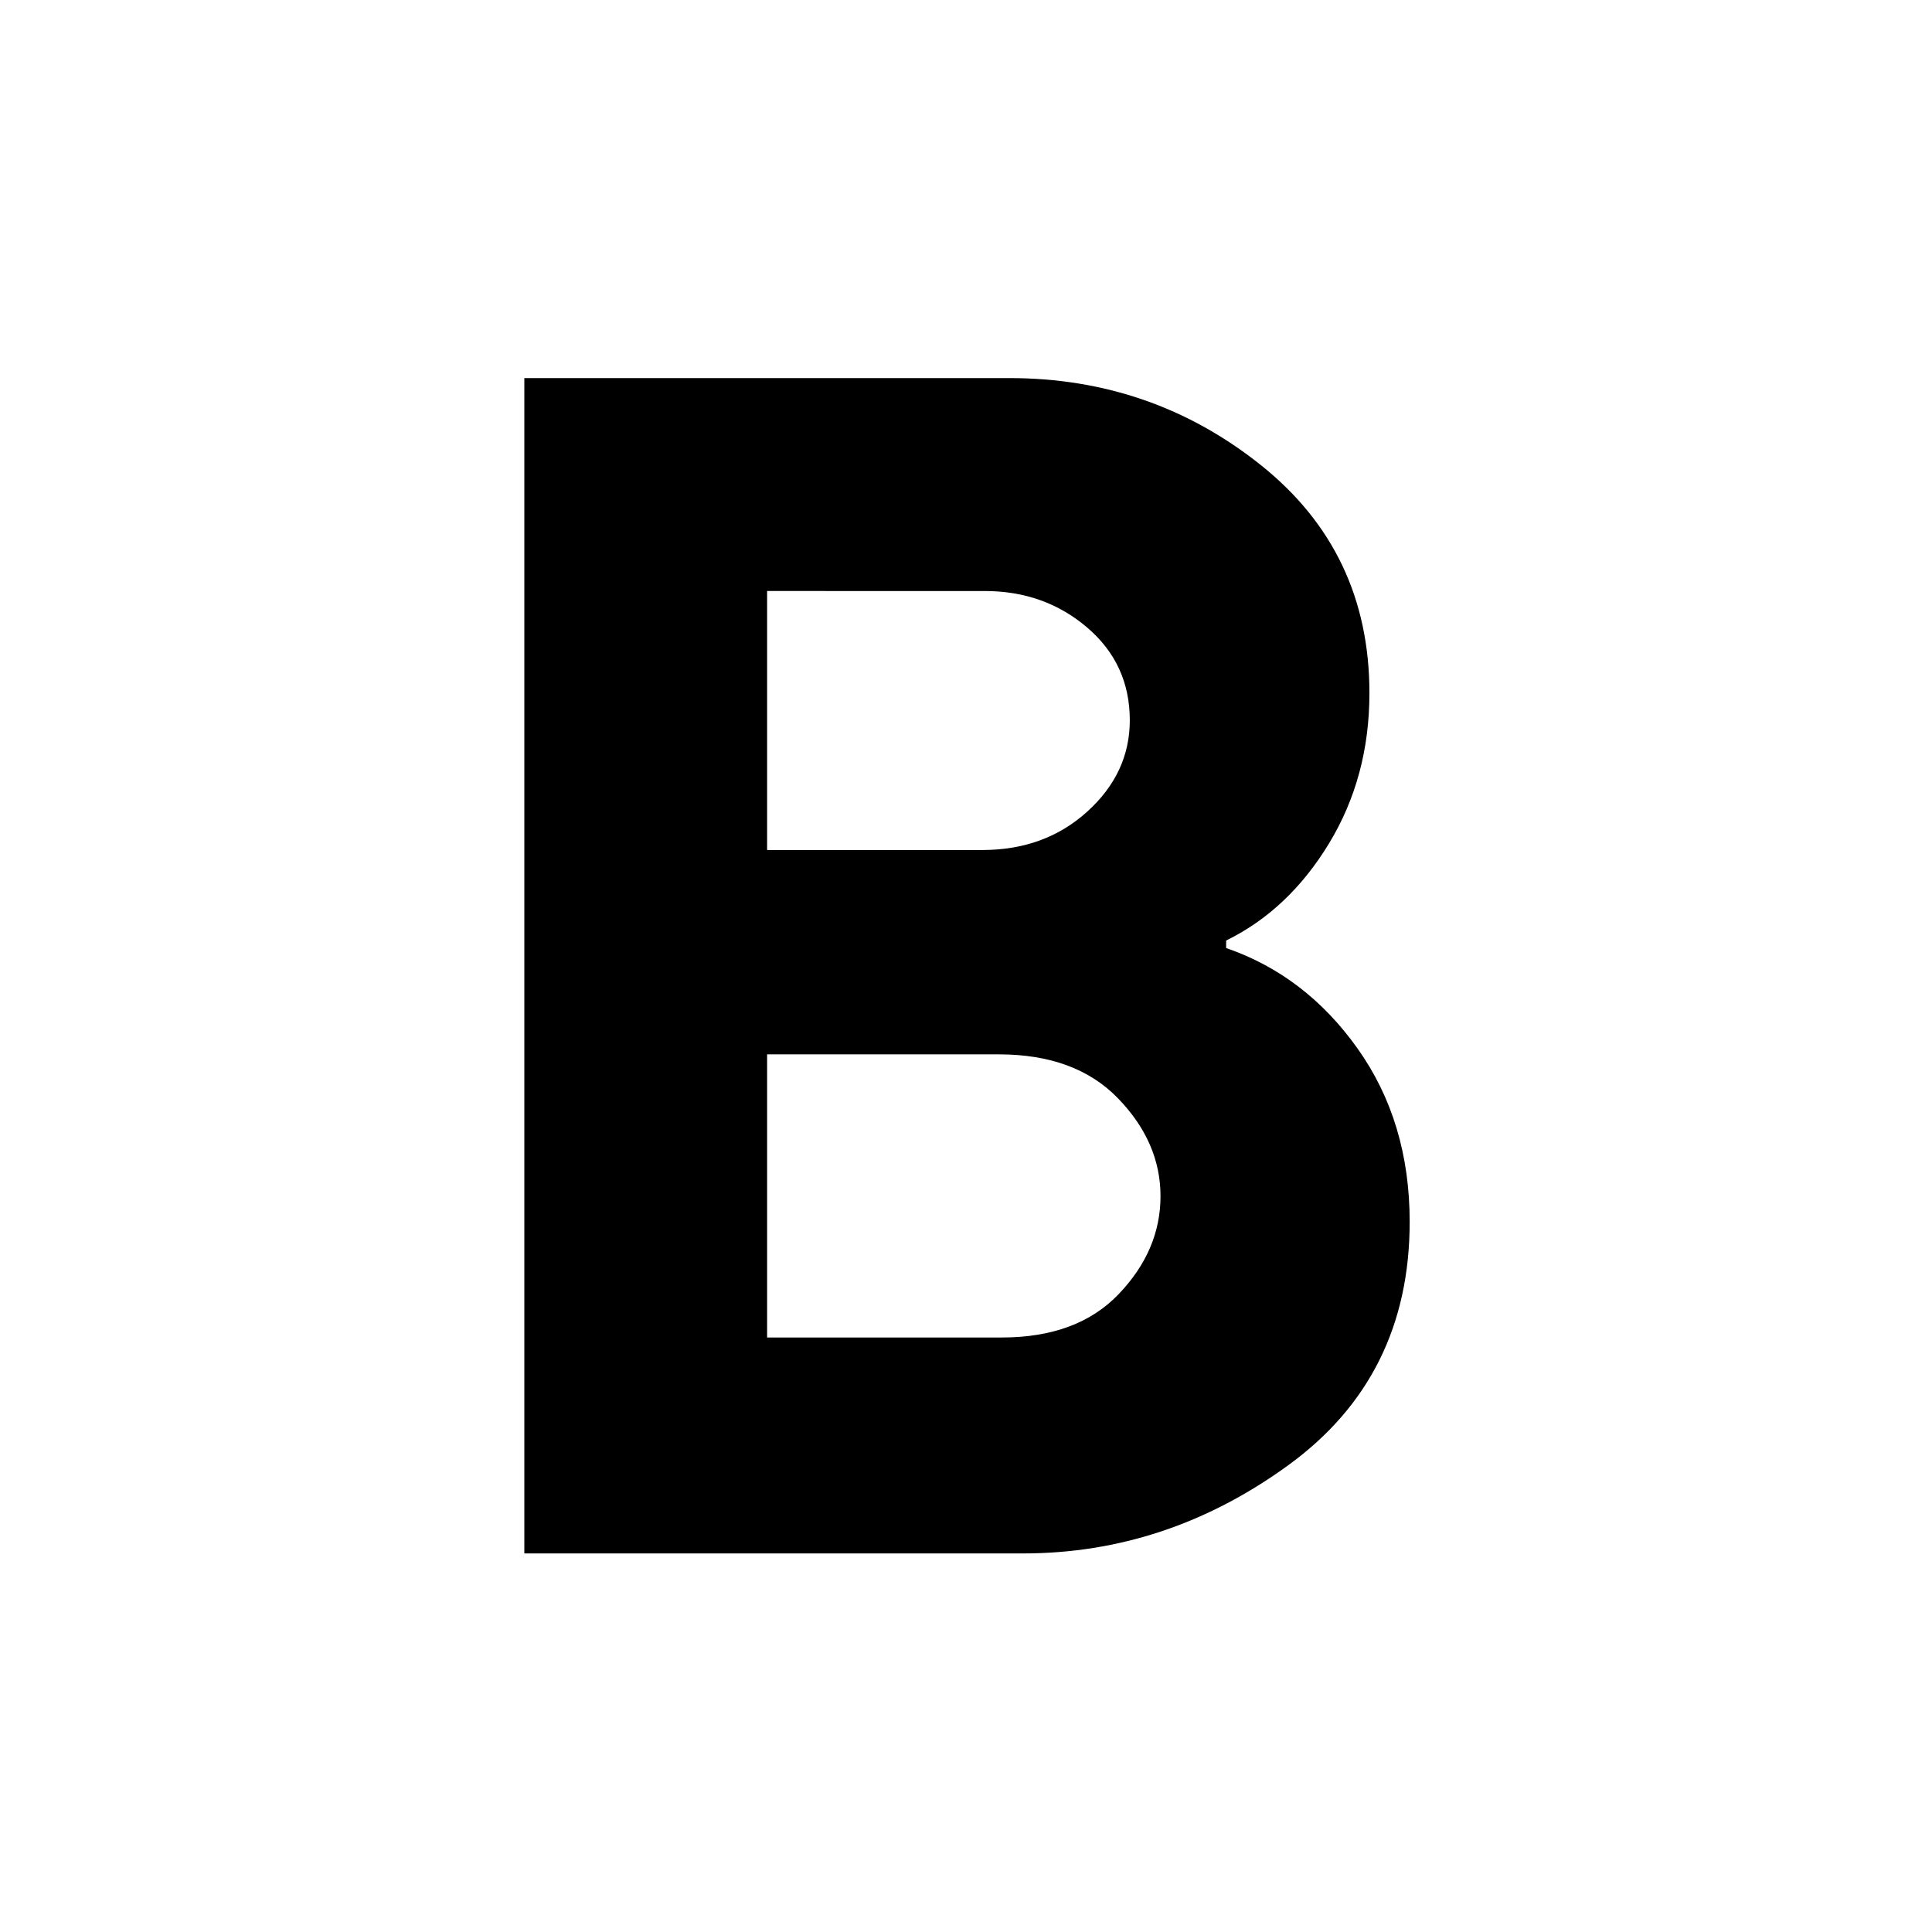 <svg xmlns="http://www.w3.org/2000/svg" height="20" viewBox="0 -960 960 960" width="20"><path d="M260.54-188.11v-584.02h241.07q70.65 0 124.75 43.11 54.1 43.1 54.1 113.41 0 41.63-20.06 74.68-20.05 33.04-51.14 48.28v3.72q39.54 13.63 65.37 50.02 25.83 36.39 25.83 86.02 0 77.11-60.32 120.94-60.31 43.84-131.81 43.84H260.54Zm120.63-107.3h116.67q37.53 0 58.17-21.7 20.64-21.69 20.64-48.52 0-26.83-21.14-48.64-21.14-21.82-59.14-21.82h-115.2v140.68Zm0-242.22h106.96q31.09 0 52.17-19.13 21.09-19.13 21.09-45.35 0-28-21.22-46.11-21.21-18.11-50.91-18.11H381.17v128.7Z"/></svg>